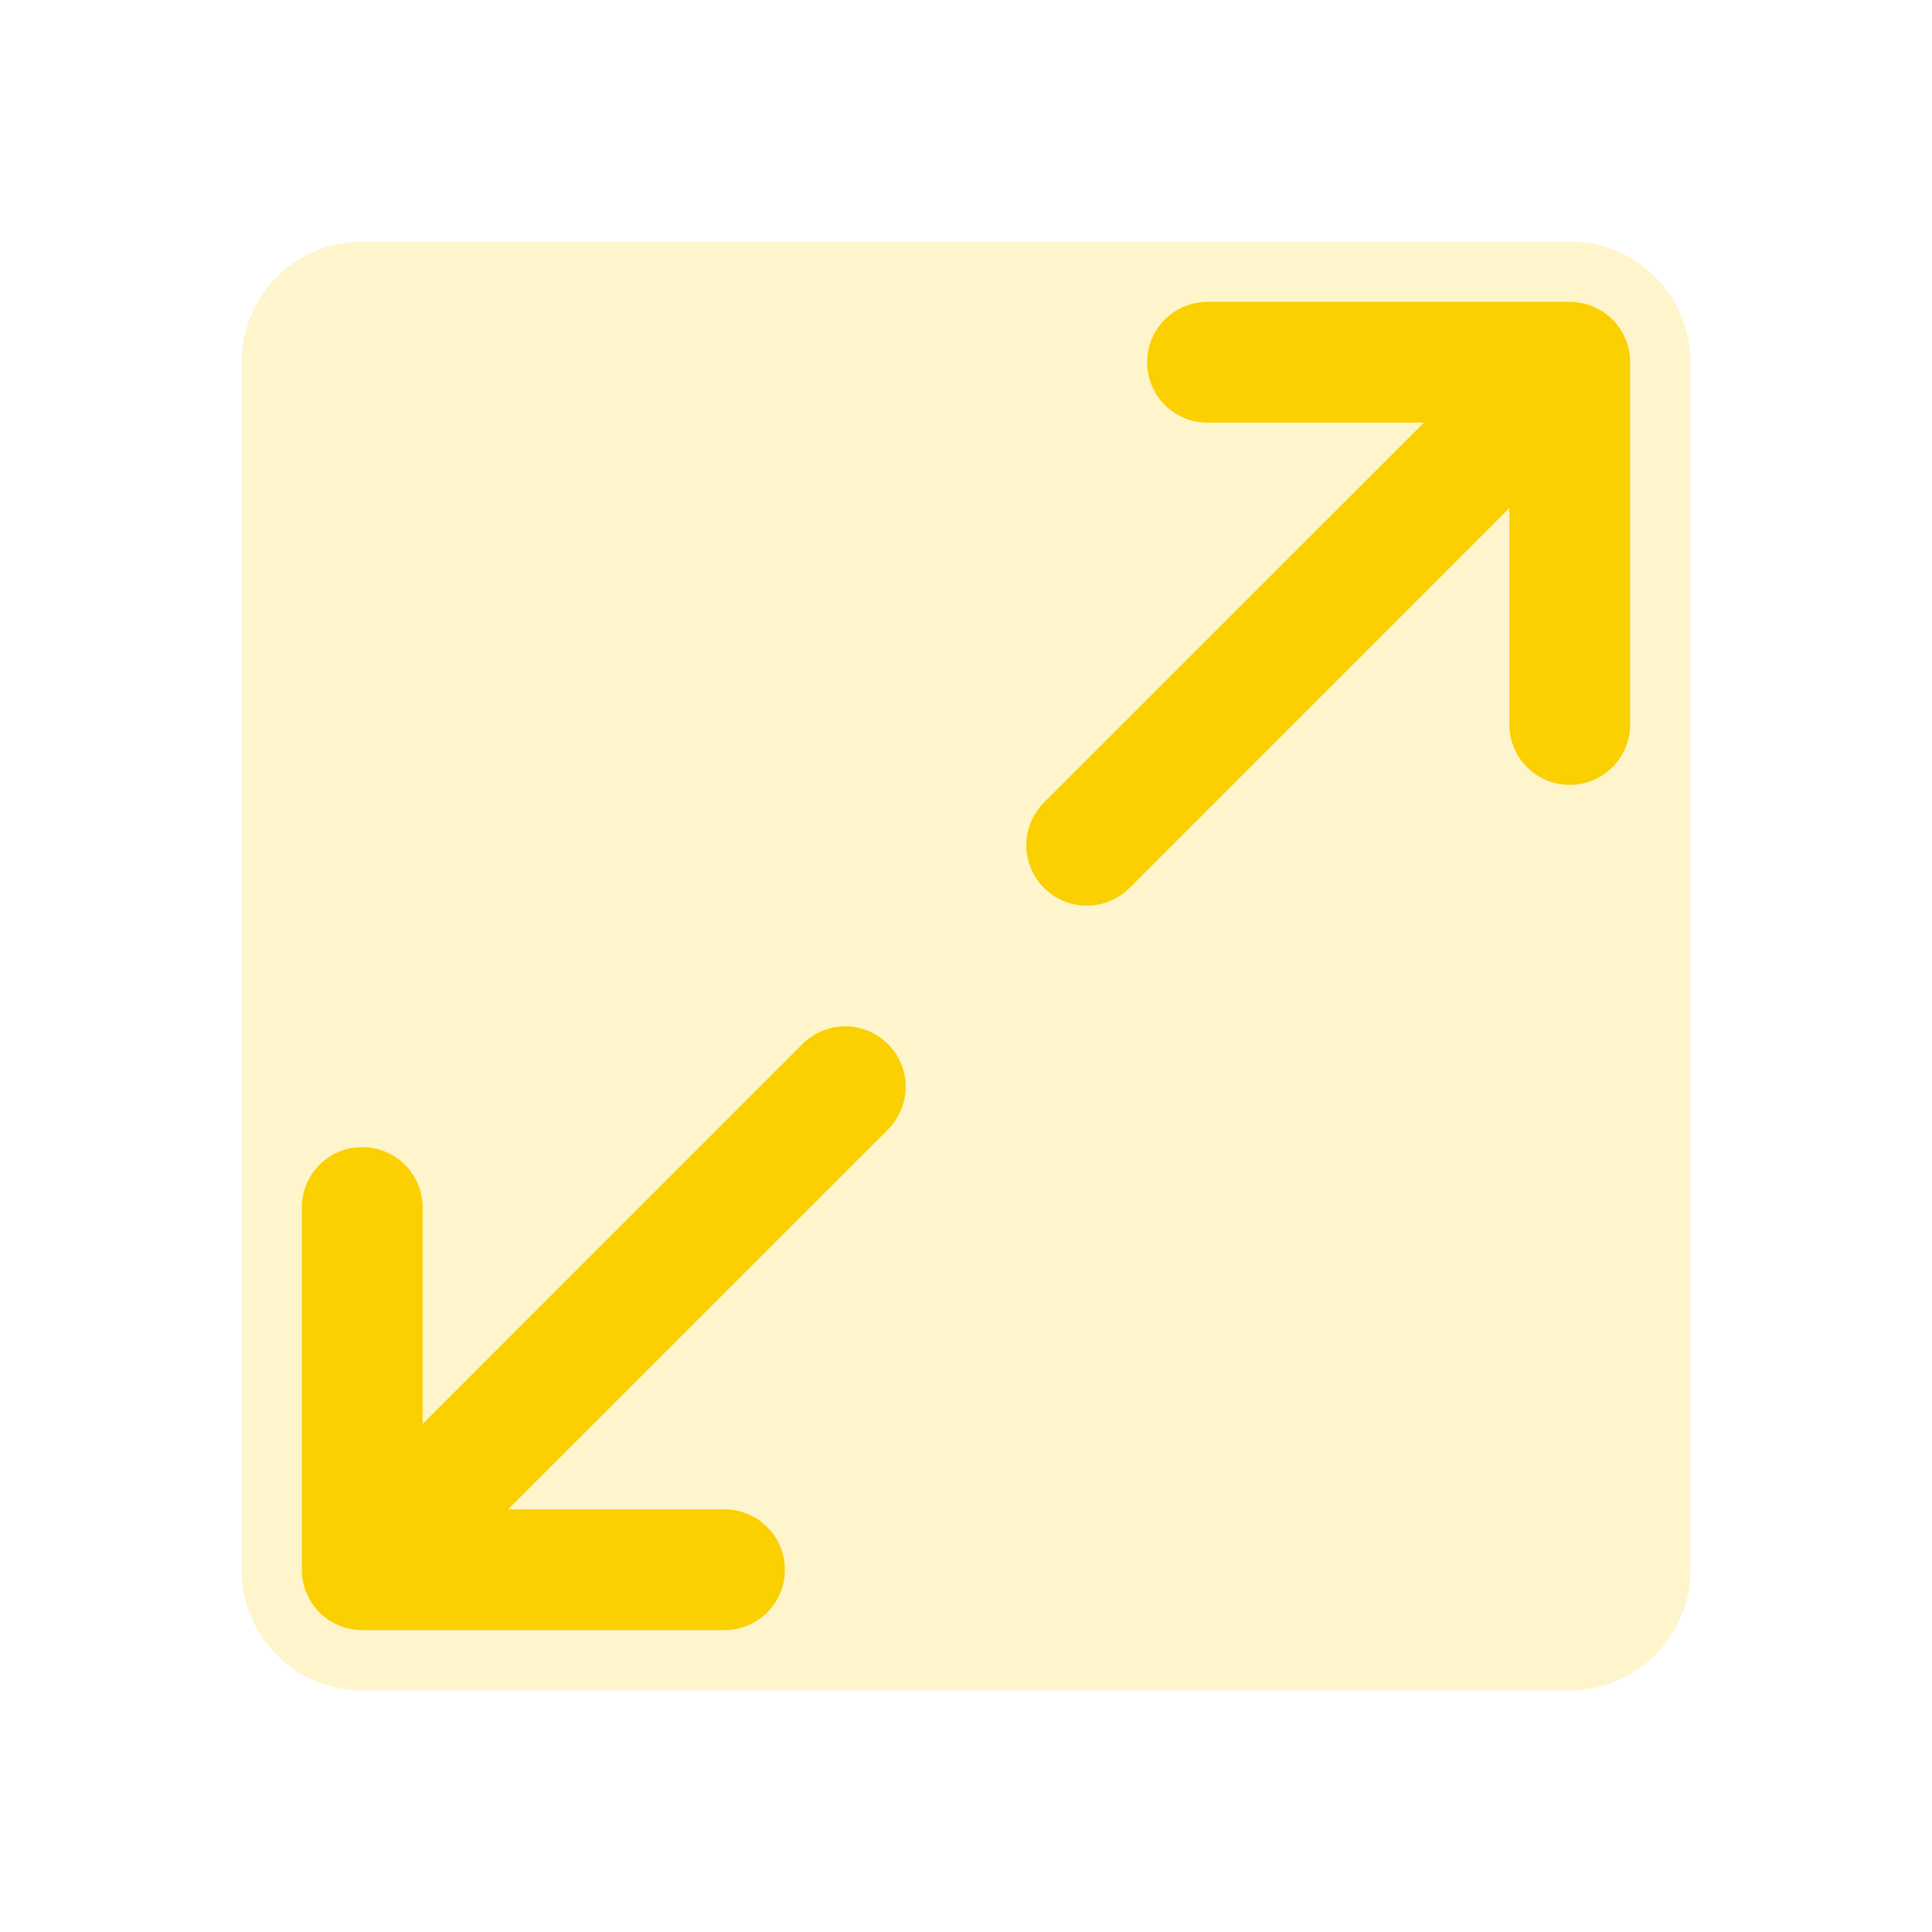 <svg xmlns="http://www.w3.org/2000/svg" viewBox="0 0 256 256" fill="#FAD000"><path d="M224,48V208a16,16,0,0,1-16,16H48a16,16,0,0,1-16-16V48A16,16,0,0,1,48,32H208A16,16,0,0,1,224,48Z" opacity="0.2"/><path d="M216,48V96a8,8,0,0,1-16,0V67.31l-50.34,50.35a8,8,0,0,1-11.32-11.32L188.69,56H160a8,8,0,0,1,0-16h48A8,8,0,0,1,216,48ZM106.34,138.34,56,188.69V160a8,8,0,0,0-16,0v48a8,8,0,0,0,8,8H96a8,8,0,0,0,0-16H67.31l50.35-50.34a8,8,0,0,0-11.32-11.32Z"/></svg>